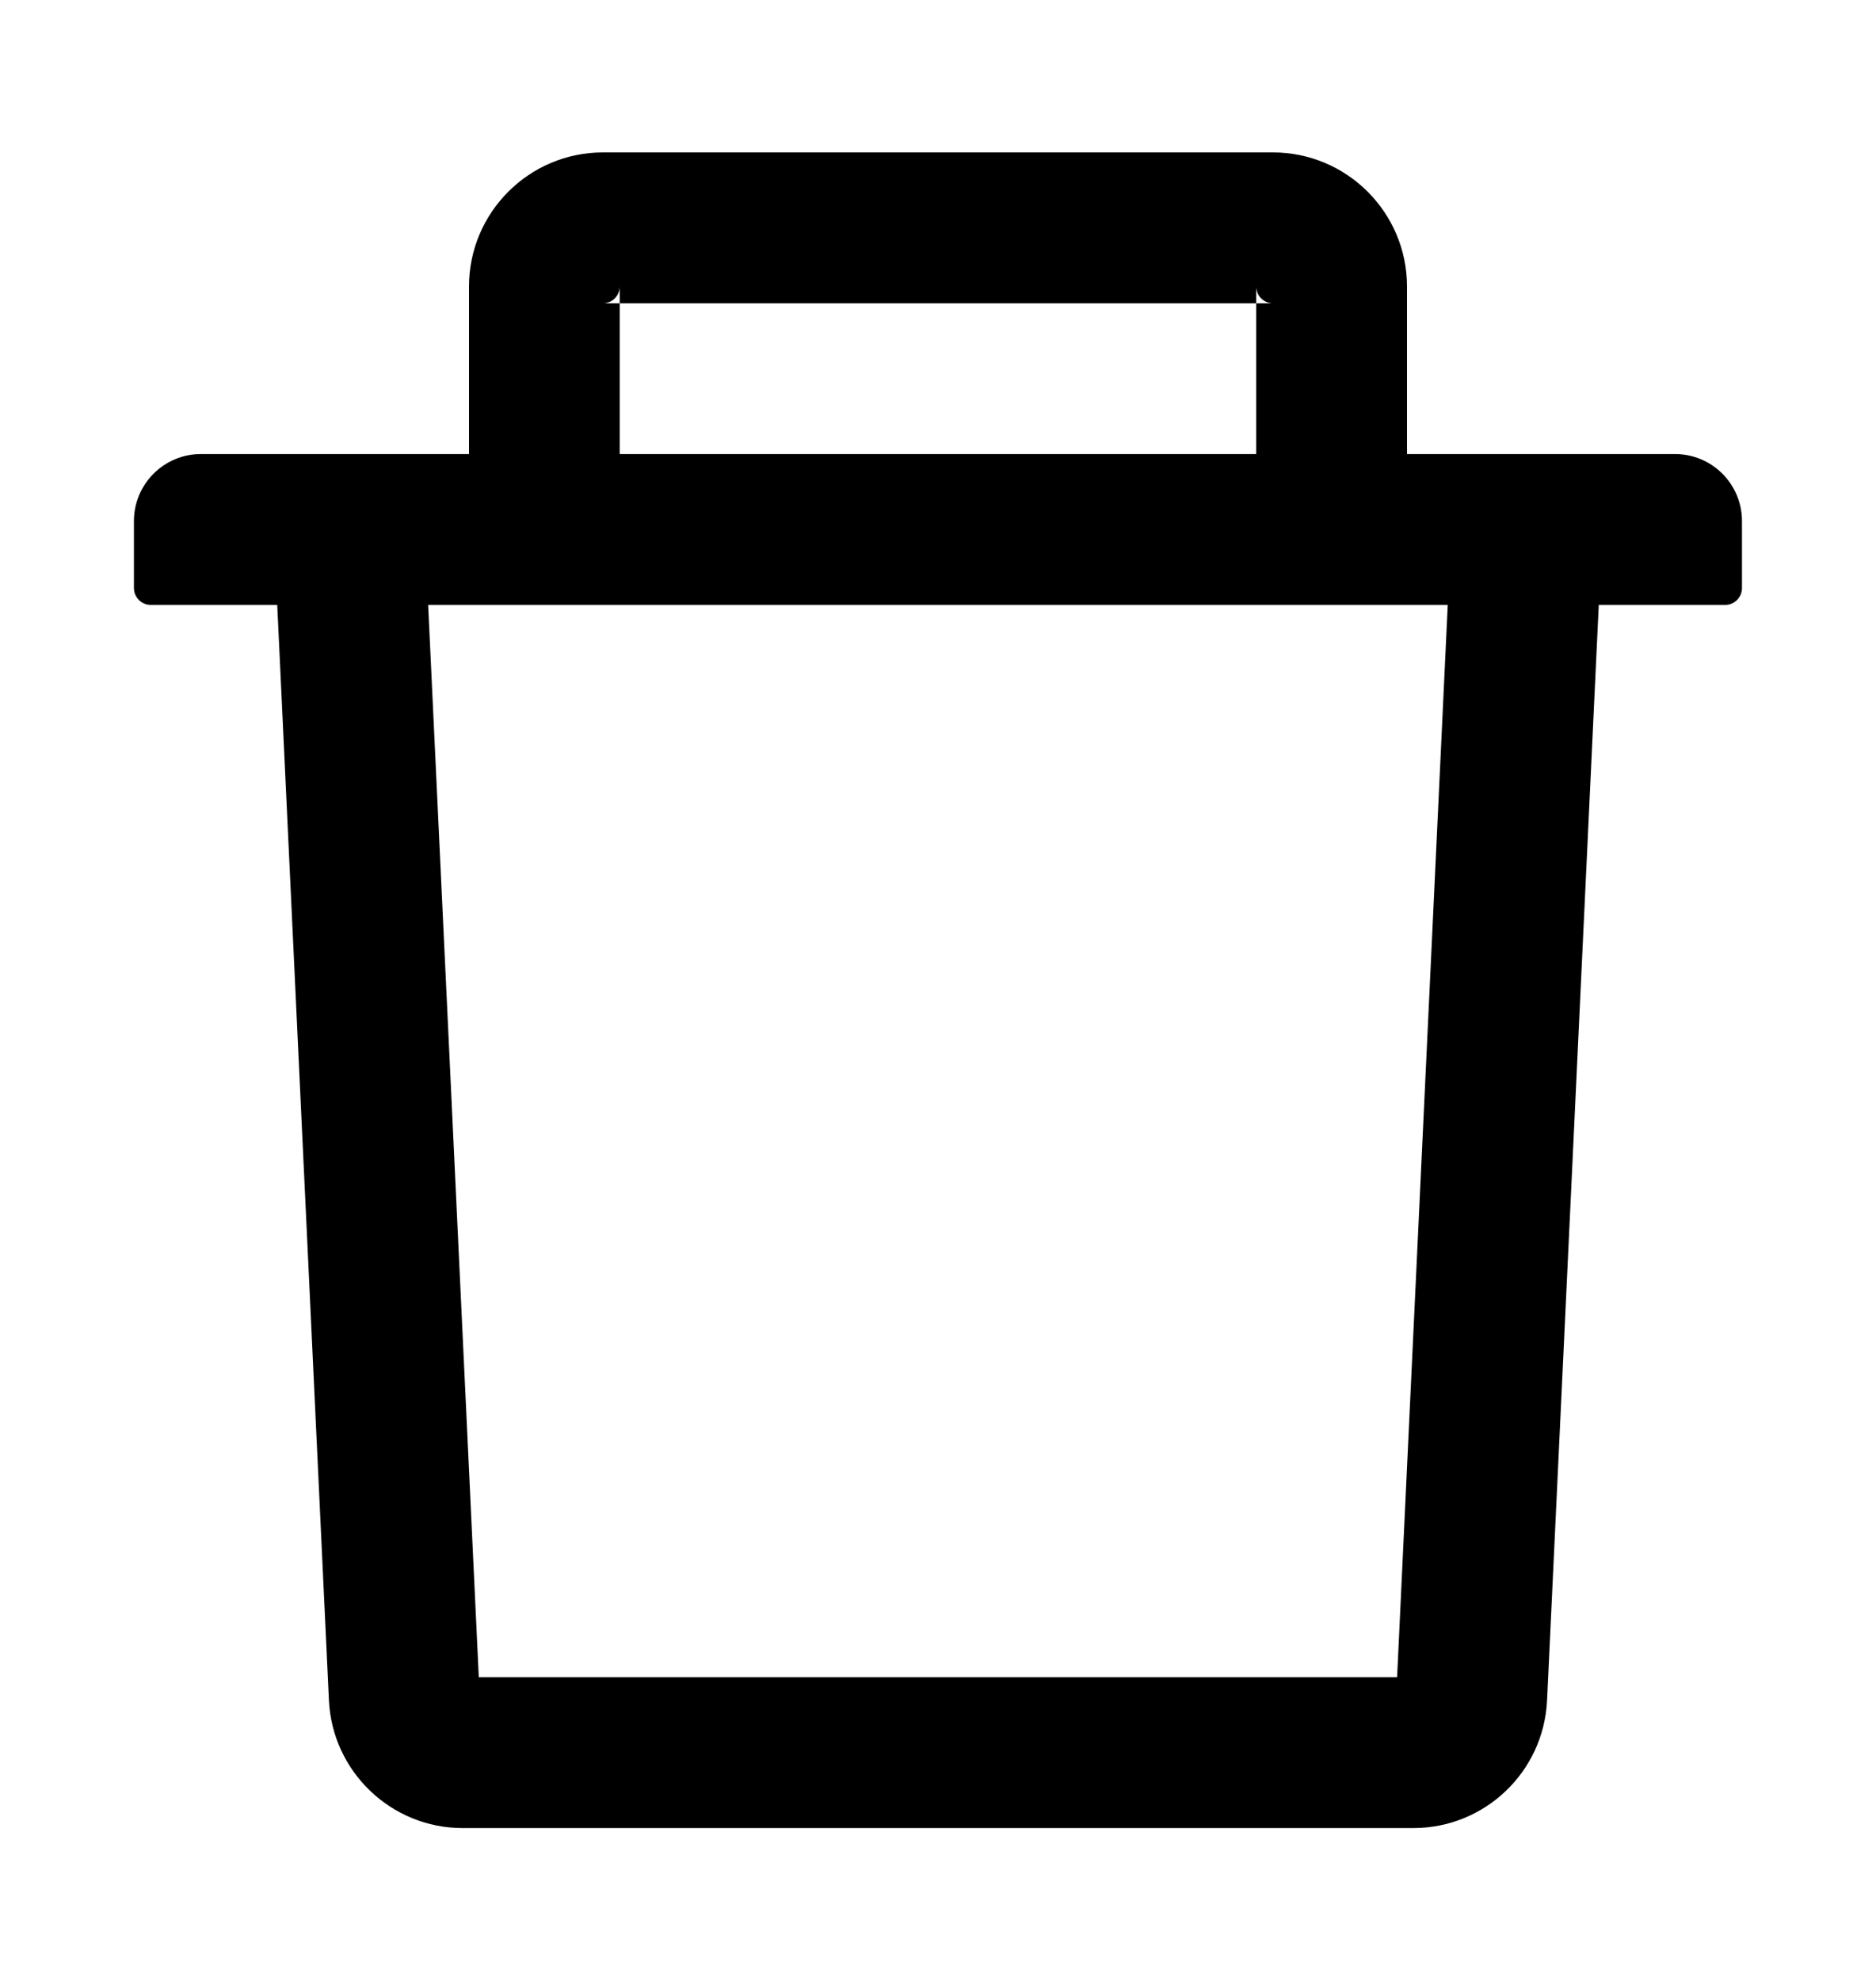 <svg width="18" height="19" viewBox="0 0 18 19" fill="none" xmlns="http://www.w3.org/2000/svg">
<path d="M5.946 2.909H5.785C5.874 2.909 5.946 2.837 5.946 2.748V2.909H12.053V2.748C12.053 2.837 12.126 2.909 12.214 2.909H12.053V4.355H13.5V2.748C13.5 2.039 12.923 1.462 12.214 1.462H5.785C5.076 1.462 4.5 2.039 4.5 2.748V4.355H5.946V2.909ZM16.071 4.355H1.928C1.573 4.355 1.285 4.643 1.285 4.998V5.641C1.285 5.729 1.358 5.802 1.446 5.802H2.66L3.156 16.308C3.188 16.993 3.754 17.534 4.439 17.534H13.56C14.247 17.534 14.812 16.995 14.844 16.308L15.34 5.802H16.553C16.642 5.802 16.714 5.729 16.714 5.641V4.998C16.714 4.643 16.427 4.355 16.071 4.355ZM13.405 16.087H4.594L4.108 5.802H13.891L13.405 16.087Z" fill="$header"/>
</svg>
